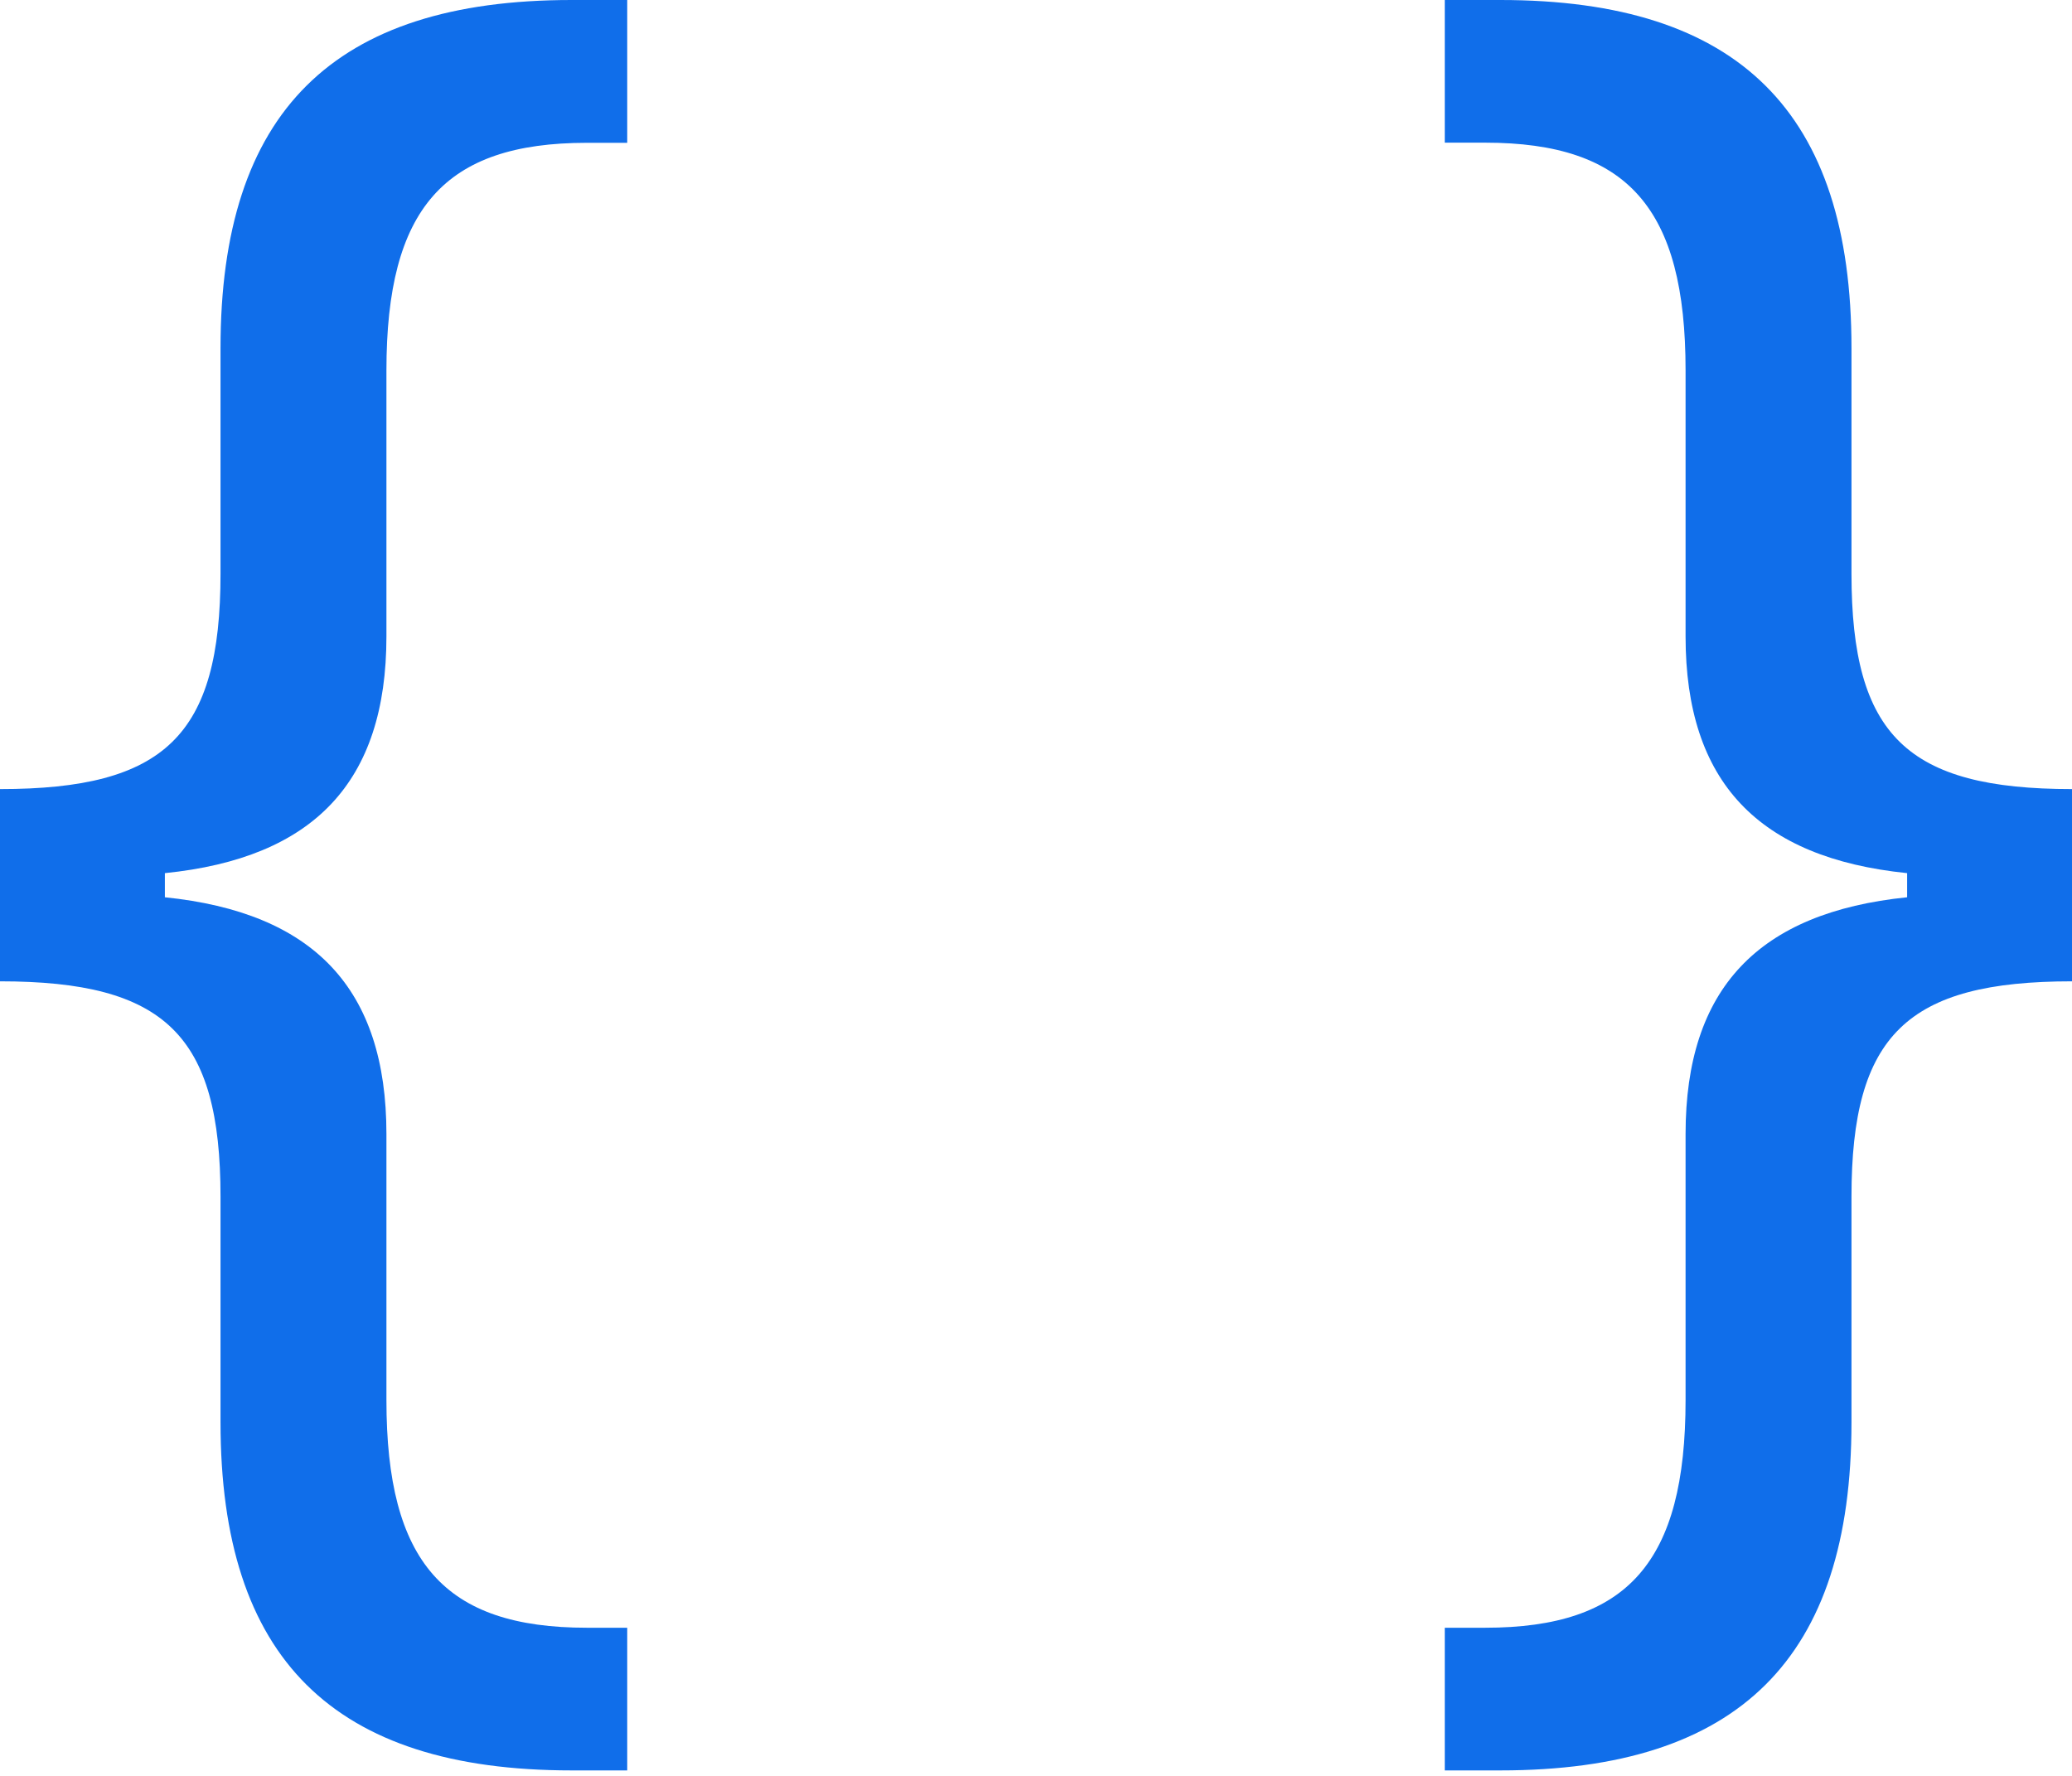<svg width="14" height="12" viewBox="0 0 14 12" fill="none" xmlns="http://www.w3.org/2000/svg">
<path d="M1.114 6.063V5.9C2.119 5.798 2.611 5.285 2.611 4.3V2.503C2.611 1.409 3.001 0.965 3.965 0.965H4.238V0H3.862C2.25 0 1.49 0.759 1.49 2.352V3.876C1.49 4.97 1.114 5.332 0 5.332V6.631C1.114 6.631 1.49 6.993 1.49 8.087V9.611C1.49 11.204 2.249 11.963 3.862 11.963H4.238V10.999H3.965C3.001 10.999 2.611 10.555 2.611 9.461V7.663C2.611 6.679 2.119 6.166 1.114 6.063ZM12.886 5.9V6.063C11.881 6.166 11.389 6.679 11.389 7.663V9.461C11.389 10.555 10.999 10.999 10.035 10.999H9.762V11.963H10.138C11.751 11.963 12.51 11.204 12.51 9.611V8.087C12.51 6.993 12.886 6.631 14 6.631V5.332C12.886 5.332 12.51 4.97 12.51 3.876V2.352C12.51 0.759 11.75 0 10.138 0H9.762V0.964H10.035C10.999 0.964 11.389 1.408 11.389 2.502V4.3C11.389 5.284 11.881 5.797 12.886 5.9Z" fill="#106EEA"/>
</svg>
